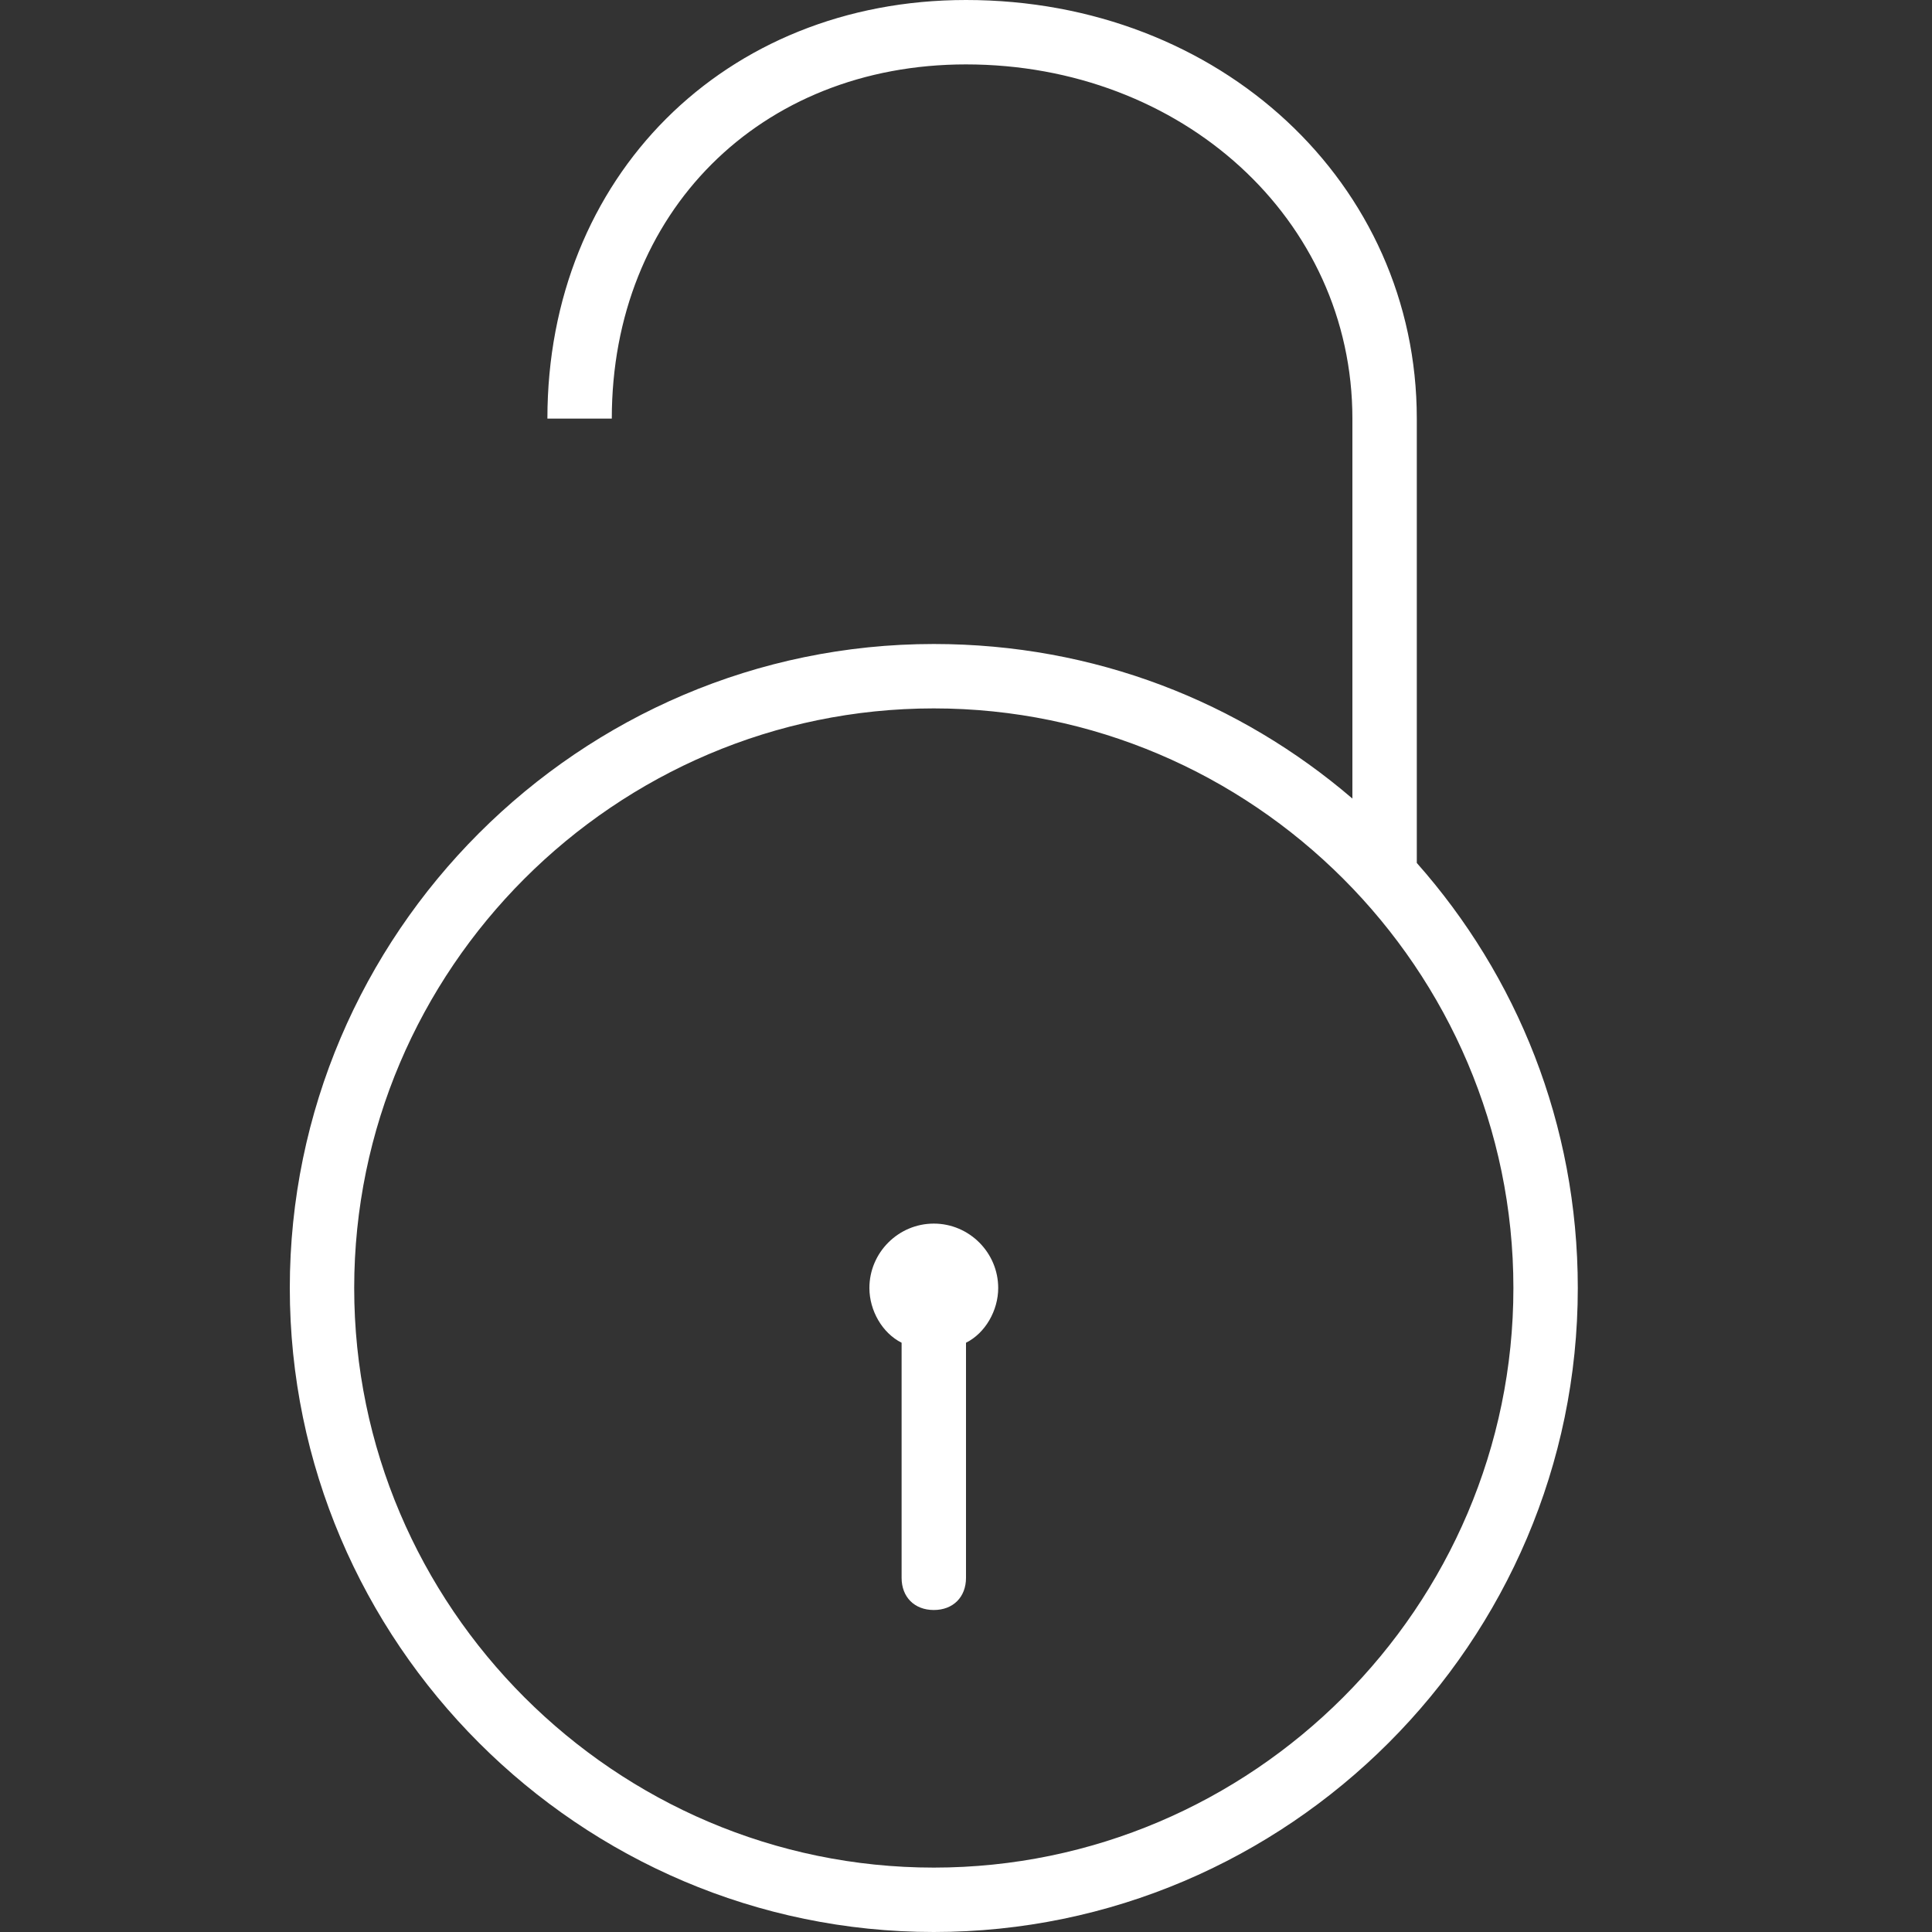 <?xml version="1.0" encoding="utf-8"?>
<!-- Generator: Adobe Illustrator 18.0.0, SVG Export Plug-In . SVG Version: 6.00 Build 0)  -->
<!DOCTYPE svg PUBLIC "-//W3C//DTD SVG 1.1//EN" "http://www.w3.org/Graphics/SVG/1.1/DTD/svg11.dtd">
<svg version="1.1" id="Layer_1" xmlns="http://www.w3.org/2000/svg" xmlns:xlink="http://www.w3.org/1999/xlink" x="0px" y="0px"
	 viewBox="0 0 60 60" enable-background="new 0 0 60 60" xml:space="preserve">
<rect x="0" y="0" width="60" height="60" fill="#333333" stroke="none"/>
<g>
	<path fill="#FFFFFF" d="M29,38c-1.1,0-2,0.9-2,2c0,0.7,0.4,1.4,1,1.7V49c0,0.6,0.4,1,1,1s1-0.4,1-1v-7.3c0.6-0.3,1-1,1-1.7
		C31,38.9,30.1,38,29,38z"/>
	<path fill="#FFFFFF" d="M44,13c0-7.3-6.1-13-14-13c-7.5,0-13,5.5-13,13h2c0-6.4,4.6-11,11-11c6.7,0,12,4.8,12,11v11.8
		c-3.5-3-8-4.8-13-4.8C18,20,9,29,9,40s9,20,20,20s20-9,20-20c0-5.1-1.9-9.7-5-13.2V13z M29,58c-9.9,0-18-8.1-18-18s8.1-18,18-18
		s18,8.1,18,18S38.9,58,29,58z"/>
</g>
</svg>
